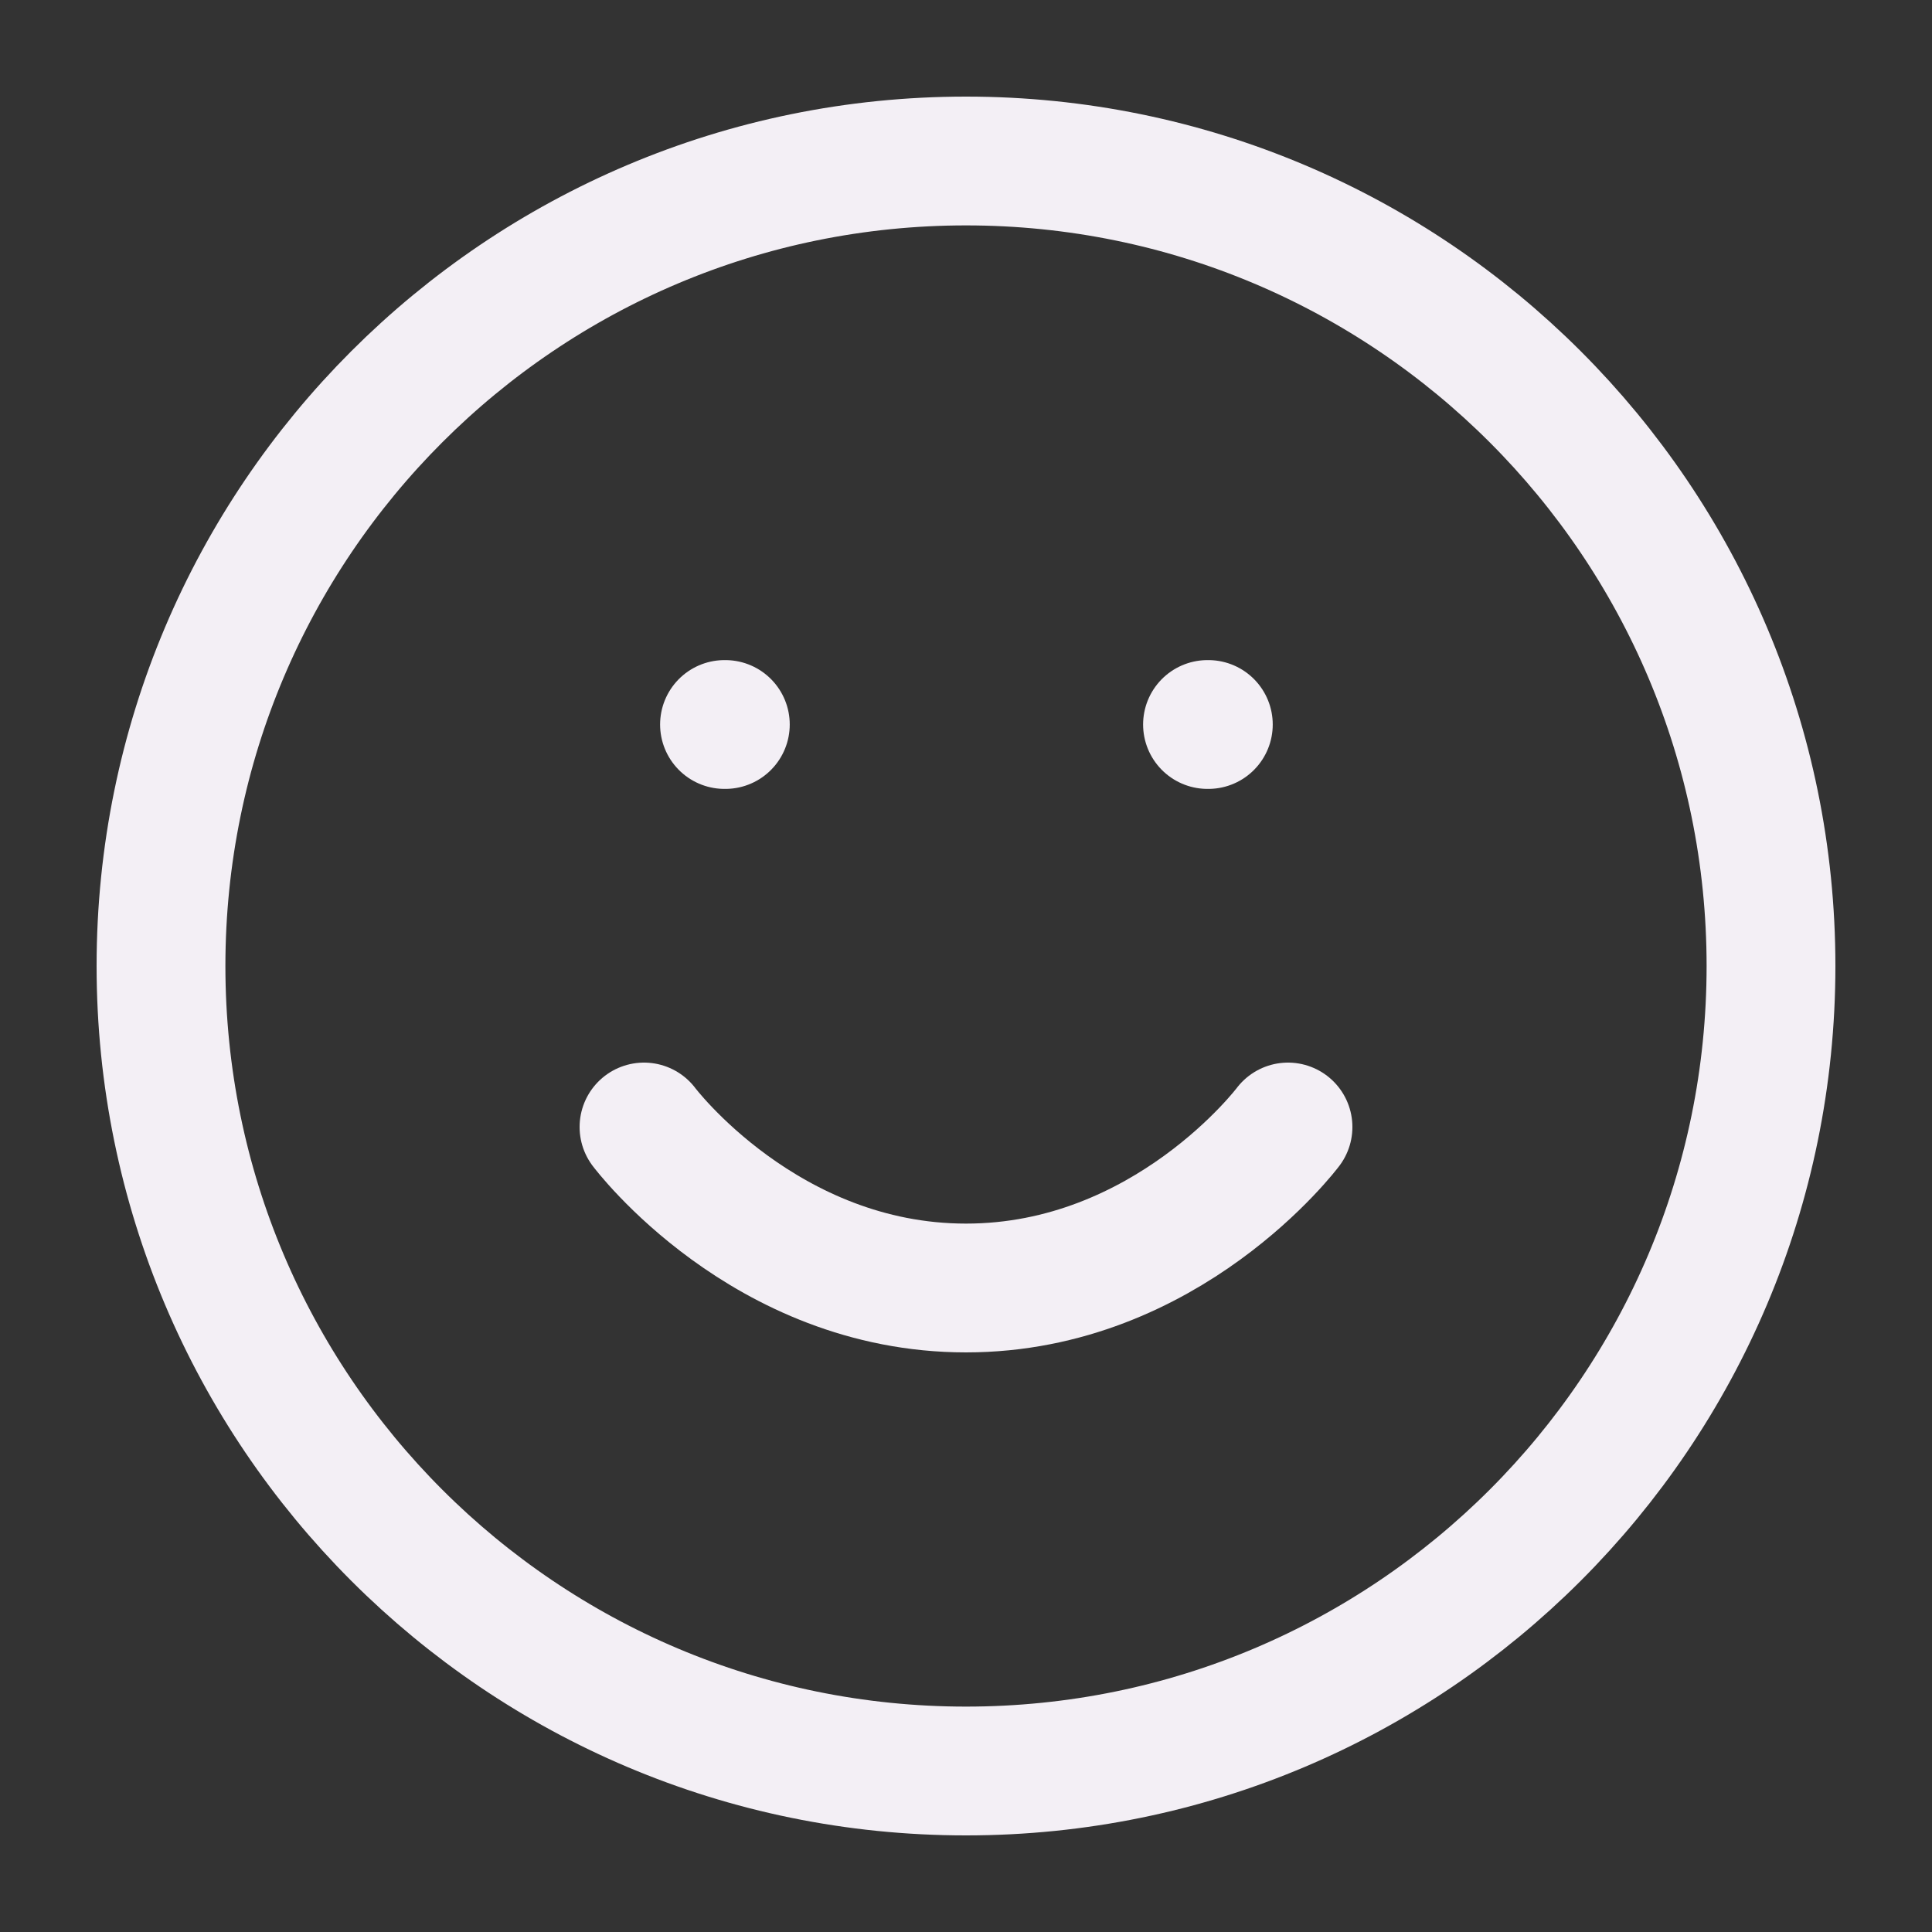 <svg width="30" height="30" fill="none" xmlns="http://www.w3.org/2000/svg"><rect width="100%" height="100%" fill="#333333" stroke="none"/><path d="M15 27.5c6.904 0 12.5-5.596 12.5-12.5S21.904 2.5 15 2.5 2.5 8.096 2.5 15 8.096 27.5 15 27.5z" stroke="#F3EFF5" stroke-width="2" stroke-linecap="round" stroke-linejoin="round"/><path d="M10 17.5s1.875 2.5 5 2.5 5-2.5 5-2.5M11.25 11.25h.013M18.75 11.25h.013" stroke="#F3EFF5" stroke-width="2" stroke-linecap="round" stroke-linejoin="round"/></svg>